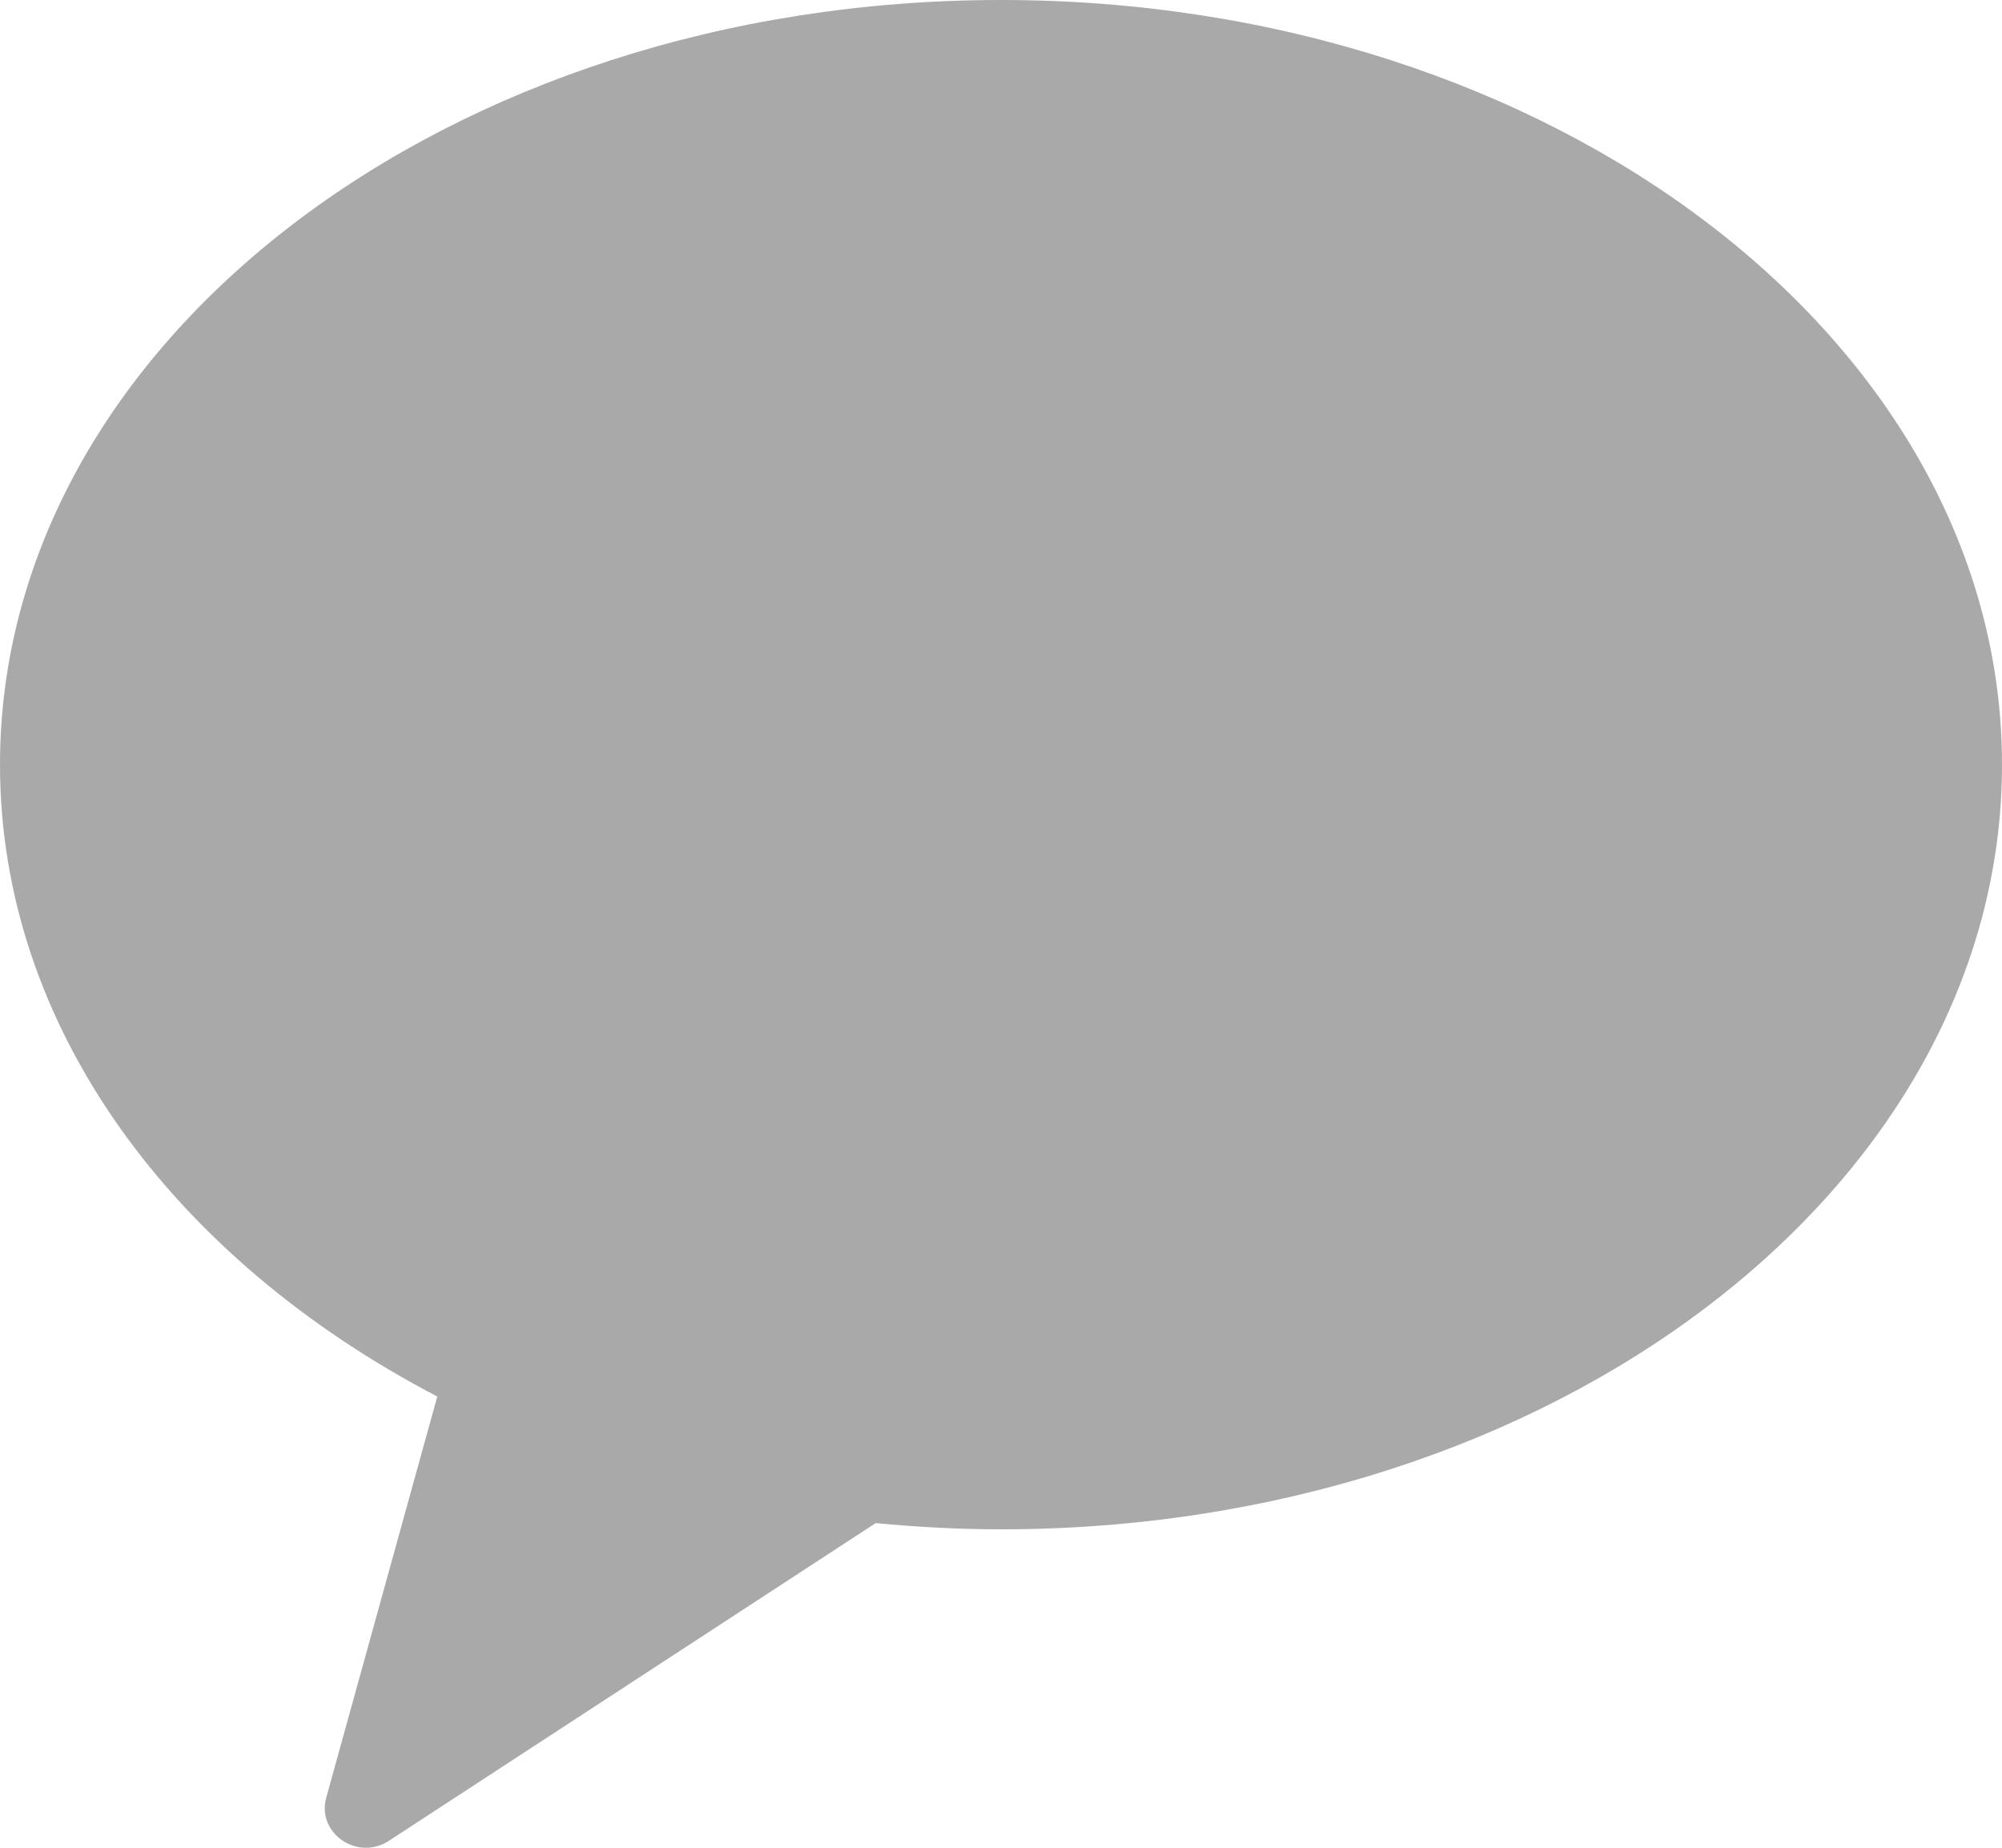 <svg width="26" height="24" viewBox="0 0 26 24" fill="none" xmlns="http://www.w3.org/2000/svg">
<path fill-rule="evenodd" clip-rule="evenodd" d="M13 0C5.82 0 0 4.447 0 9.932C0 13.343 2.251 16.35 5.679 18.139L4.237 23.349C4.109 23.81 4.642 24.177 5.05 23.91L11.373 19.783C11.906 19.834 12.448 19.864 13 19.864C20.18 19.864 26 15.417 26 9.932C26 4.447 20.18 0 13 0Z" fill="#555555" fill-opacity="0.5"/>
</svg>
